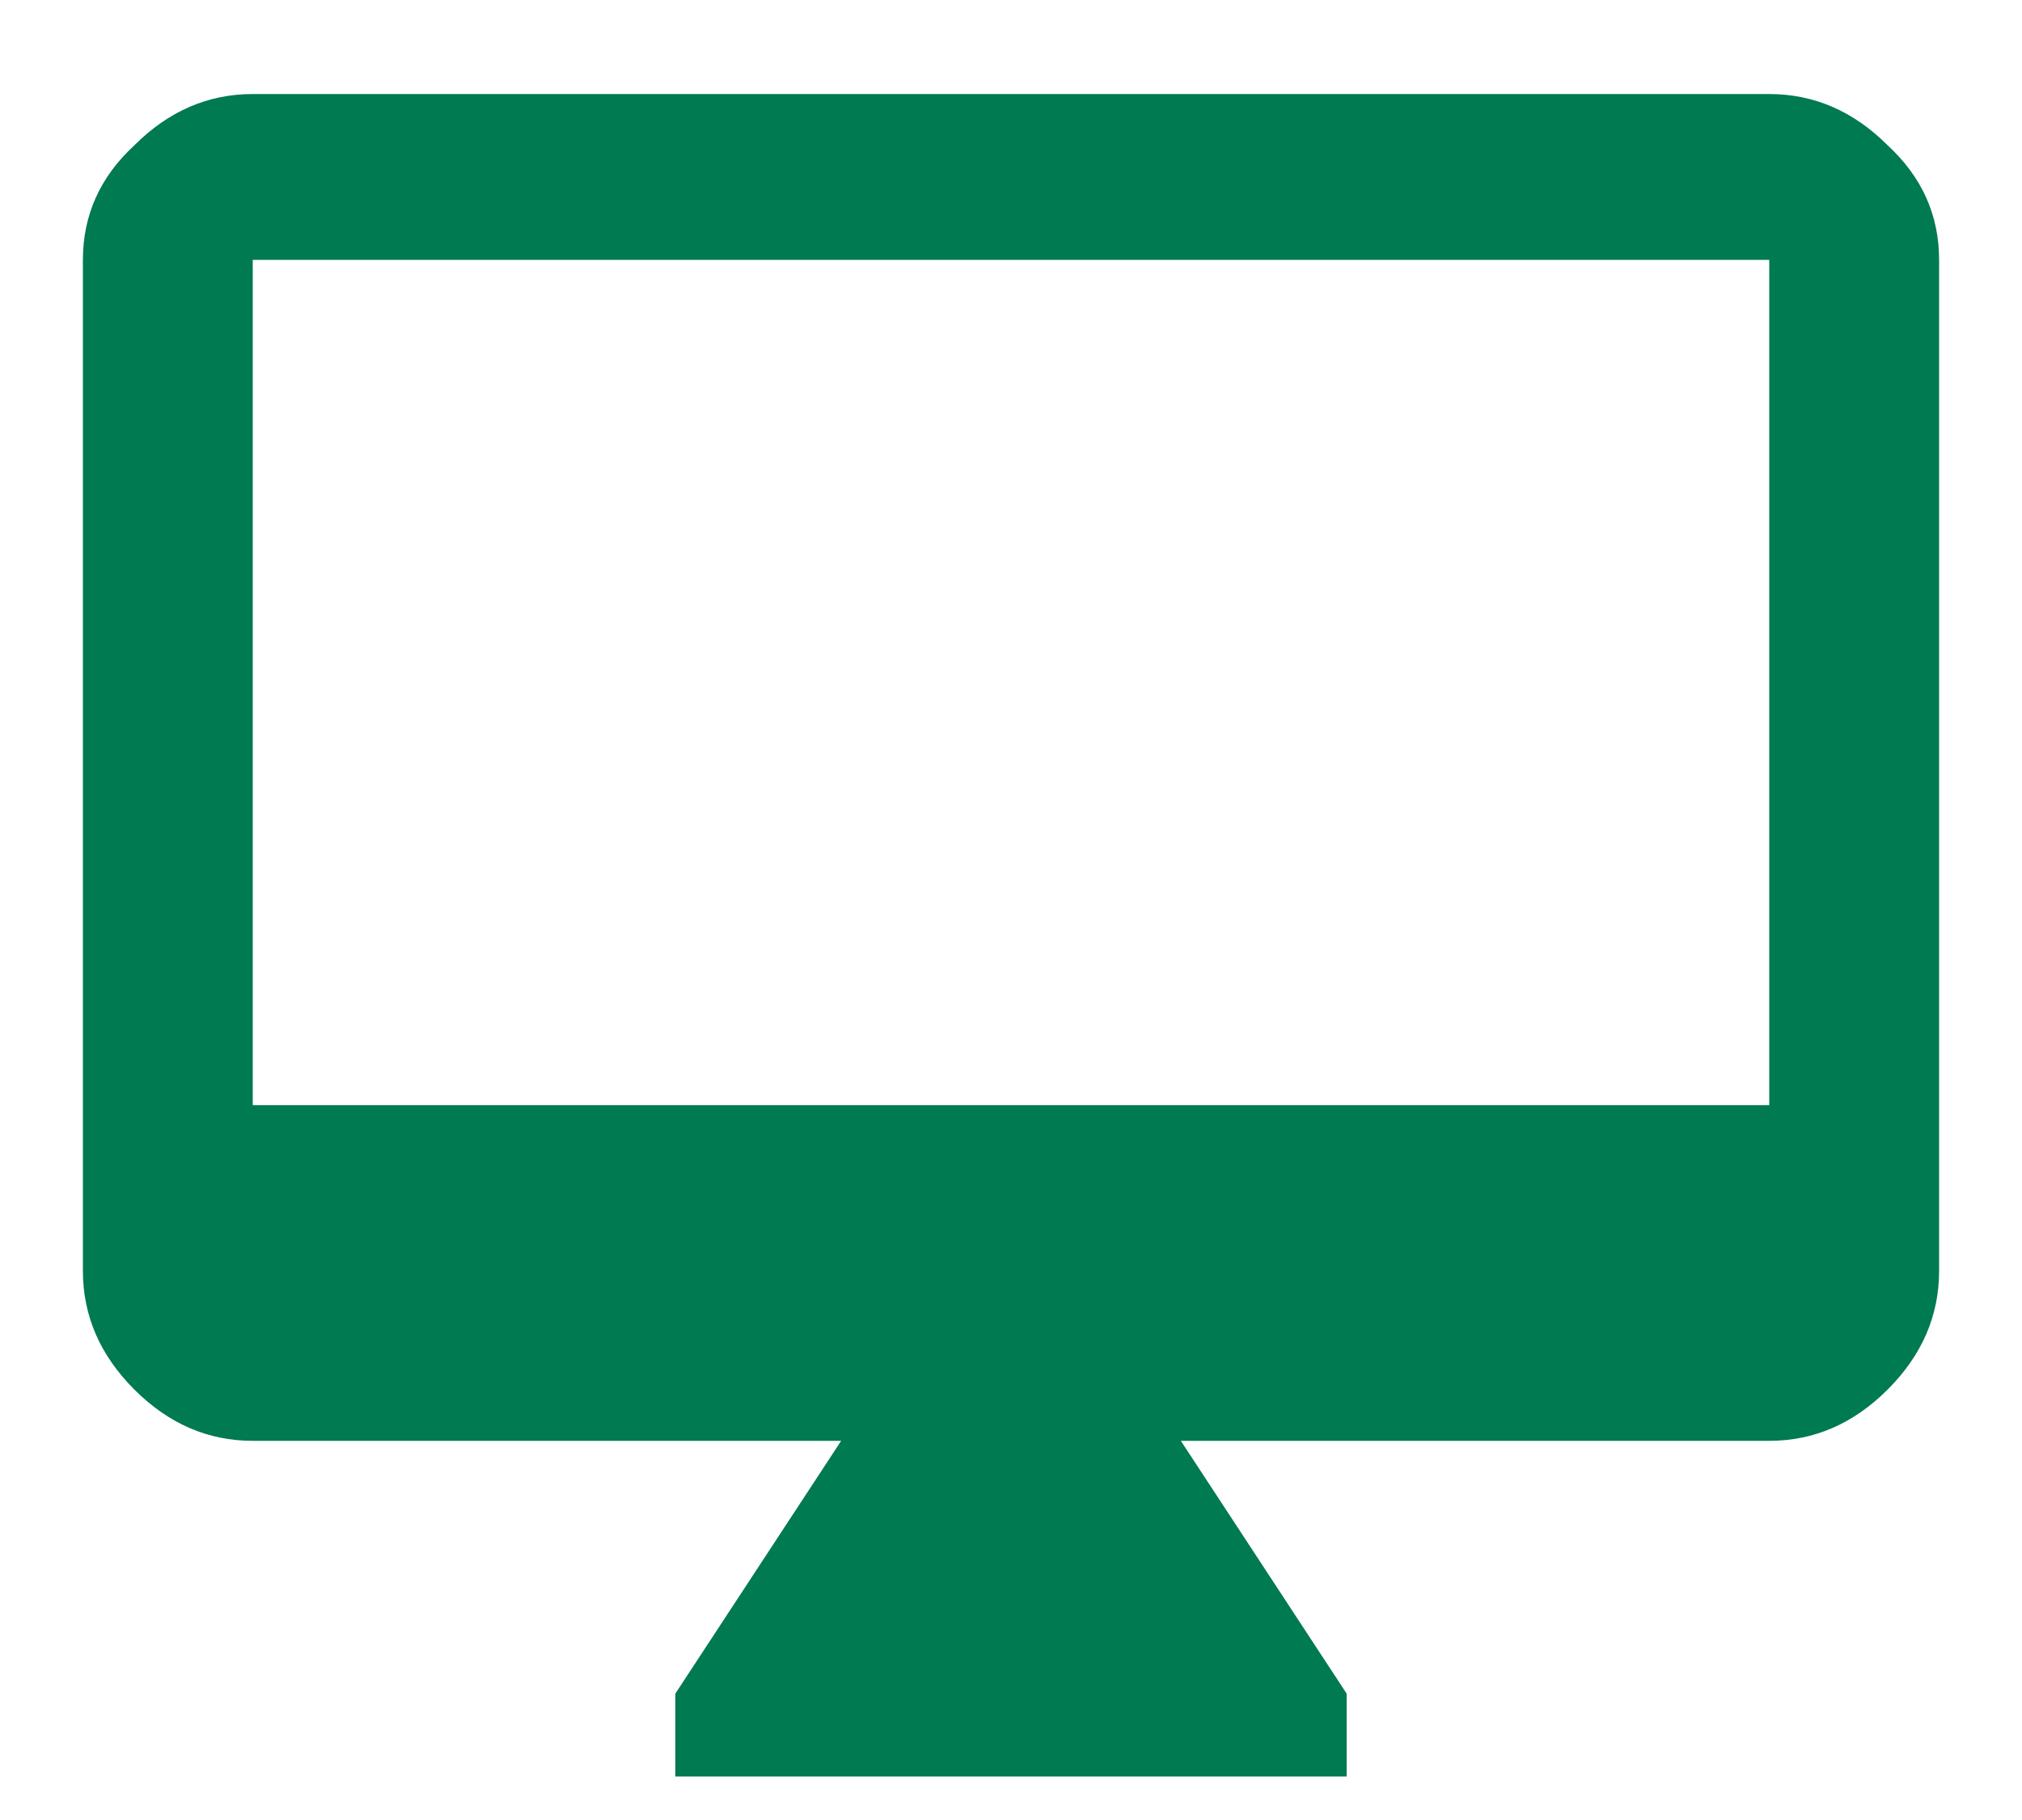 <svg width="20" height="18" viewBox="0 0 20 18" fill="none" xmlns="http://www.w3.org/2000/svg">
    <path d="M17.5 10.93V2.57H2.5V10.93H17.5ZM17.5 0.93C17.943 0.93 18.333 1.099 18.672 1.438C19.01 1.75 19.18 2.128 19.18 2.57V12.57C19.18 13.013 19.01 13.404 18.672 13.742C18.333 14.081 17.943 14.25 17.5 14.25H11.68L13.32 16.75V17.57H6.68V16.75L8.32 14.25H2.5C2.057 14.25 1.667 14.081 1.328 13.742C0.99 13.404 0.82 13.013 0.82 12.57V2.57C0.82 2.128 0.99 1.75 1.328 1.438C1.667 1.099 2.057 0.93 2.5 0.93H17.5Z" fill="#007A50"/>
</svg>    